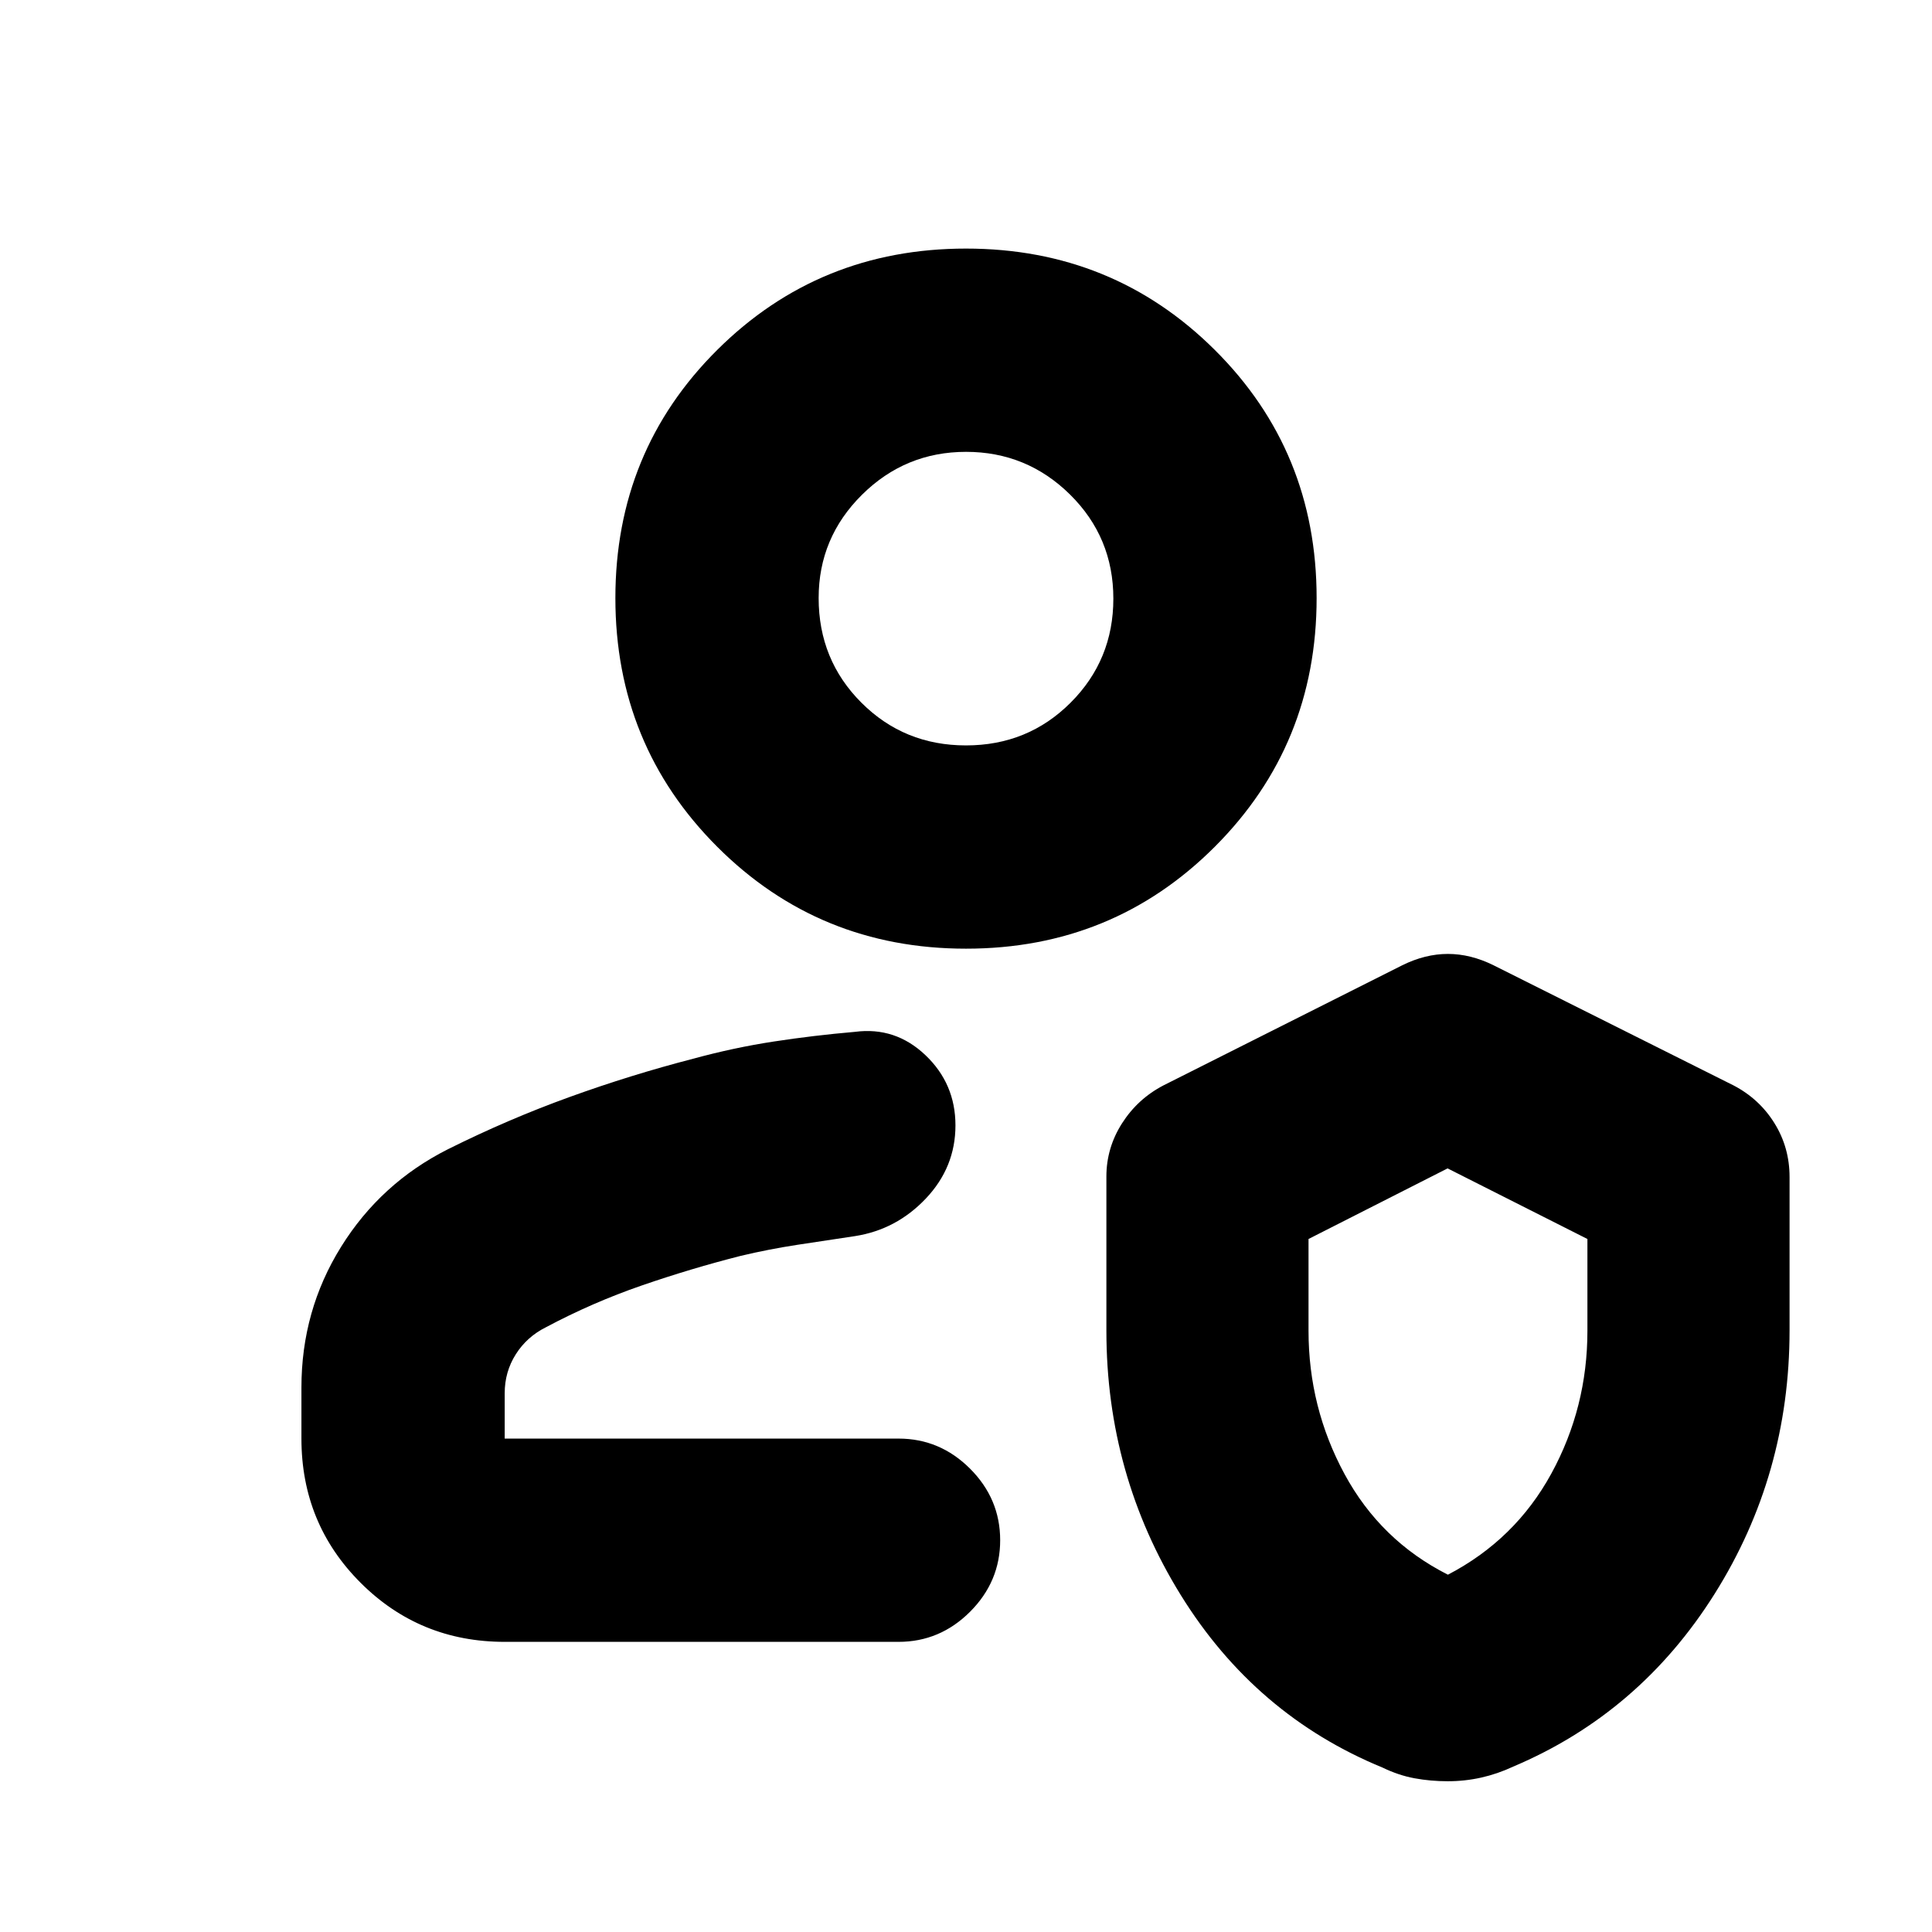 <svg xmlns="http://www.w3.org/2000/svg" height="24" viewBox="0 -960 960 960" width="24"><path d="M446.48-245.17Zm-195.7 101q-42.24 0-71.62-29.38-29.38-29.38-29.38-71.62v-25.38q0-38.23 19.69-69.89 19.68-31.65 53.07-48.49 29.92-14.92 60.4-25.94 30.48-11.03 61.45-19.04 20.11-5.5 40.02-8.55 19.91-3.05 40.41-4.82 20.03-2.63 34.98 11.54 14.96 14.18 14.96 34.95 0 20.77-14.67 36.29-14.68 15.52-35.27 18.72-14.53 2.17-28.67 4.33-14.13 2.17-28.04 5.47-24.69 6.27-49.2 14.72-24.52 8.46-47.63 20.76-9.5 4.75-15 13.46-5.5 8.7-5.5 19.34v22.53h195.7q20.58 0 35.54 14.95 14.96 14.96 14.96 35.55 0 20.58-14.96 35.54t-35.54 14.96h-195.7Zm298.98-231.2q0-14.25 7.76-26.43t20.59-18.87l118.69-59.7q11.4-5.63 22.66-5.63t22.65 5.63l119.26 59.7q12.83 6.69 20.34 18.77 7.51 12.07 7.51 26.75v76.17q0 71.76-37.26 131-37.26 59.24-100.09 85.81-7.76 3.63-15.85 5.44-8.08 1.82-16.64 1.82-8.55 0-16.5-1.47-7.94-1.46-15.84-5.29-63.32-26-100.3-85.72t-36.98-131.34v-76.64Zm169.7 197.83q33.47-17.44 51.4-50.26 17.92-32.83 17.92-70.94v-45.61l-69.48-35.08-69.1 35.08v45.61q0 38.11 17.89 71.19 17.89 33.07 51.37 50.01ZM480-488.61q-72.98 0-123.6-50.62-50.62-50.62-50.62-123.6 0-72.98 50.62-123.31 50.62-50.34 123.6-50.34 72.98 0 123.6 50.34 50.62 50.33 50.62 123.31t-50.62 123.6q-50.62 50.62-123.6 50.62Zm0-101q30.74 0 51.98-21.24t21.24-51.69q0-30.46-21.5-51.7-21.51-21.24-51.7-21.24t-51.72 21.34q-21.52 21.34-21.52 51.31 0 30.74 21.24 51.98T480-589.61Zm0-73.22Zm240.02 384.09Z"/></svg>
